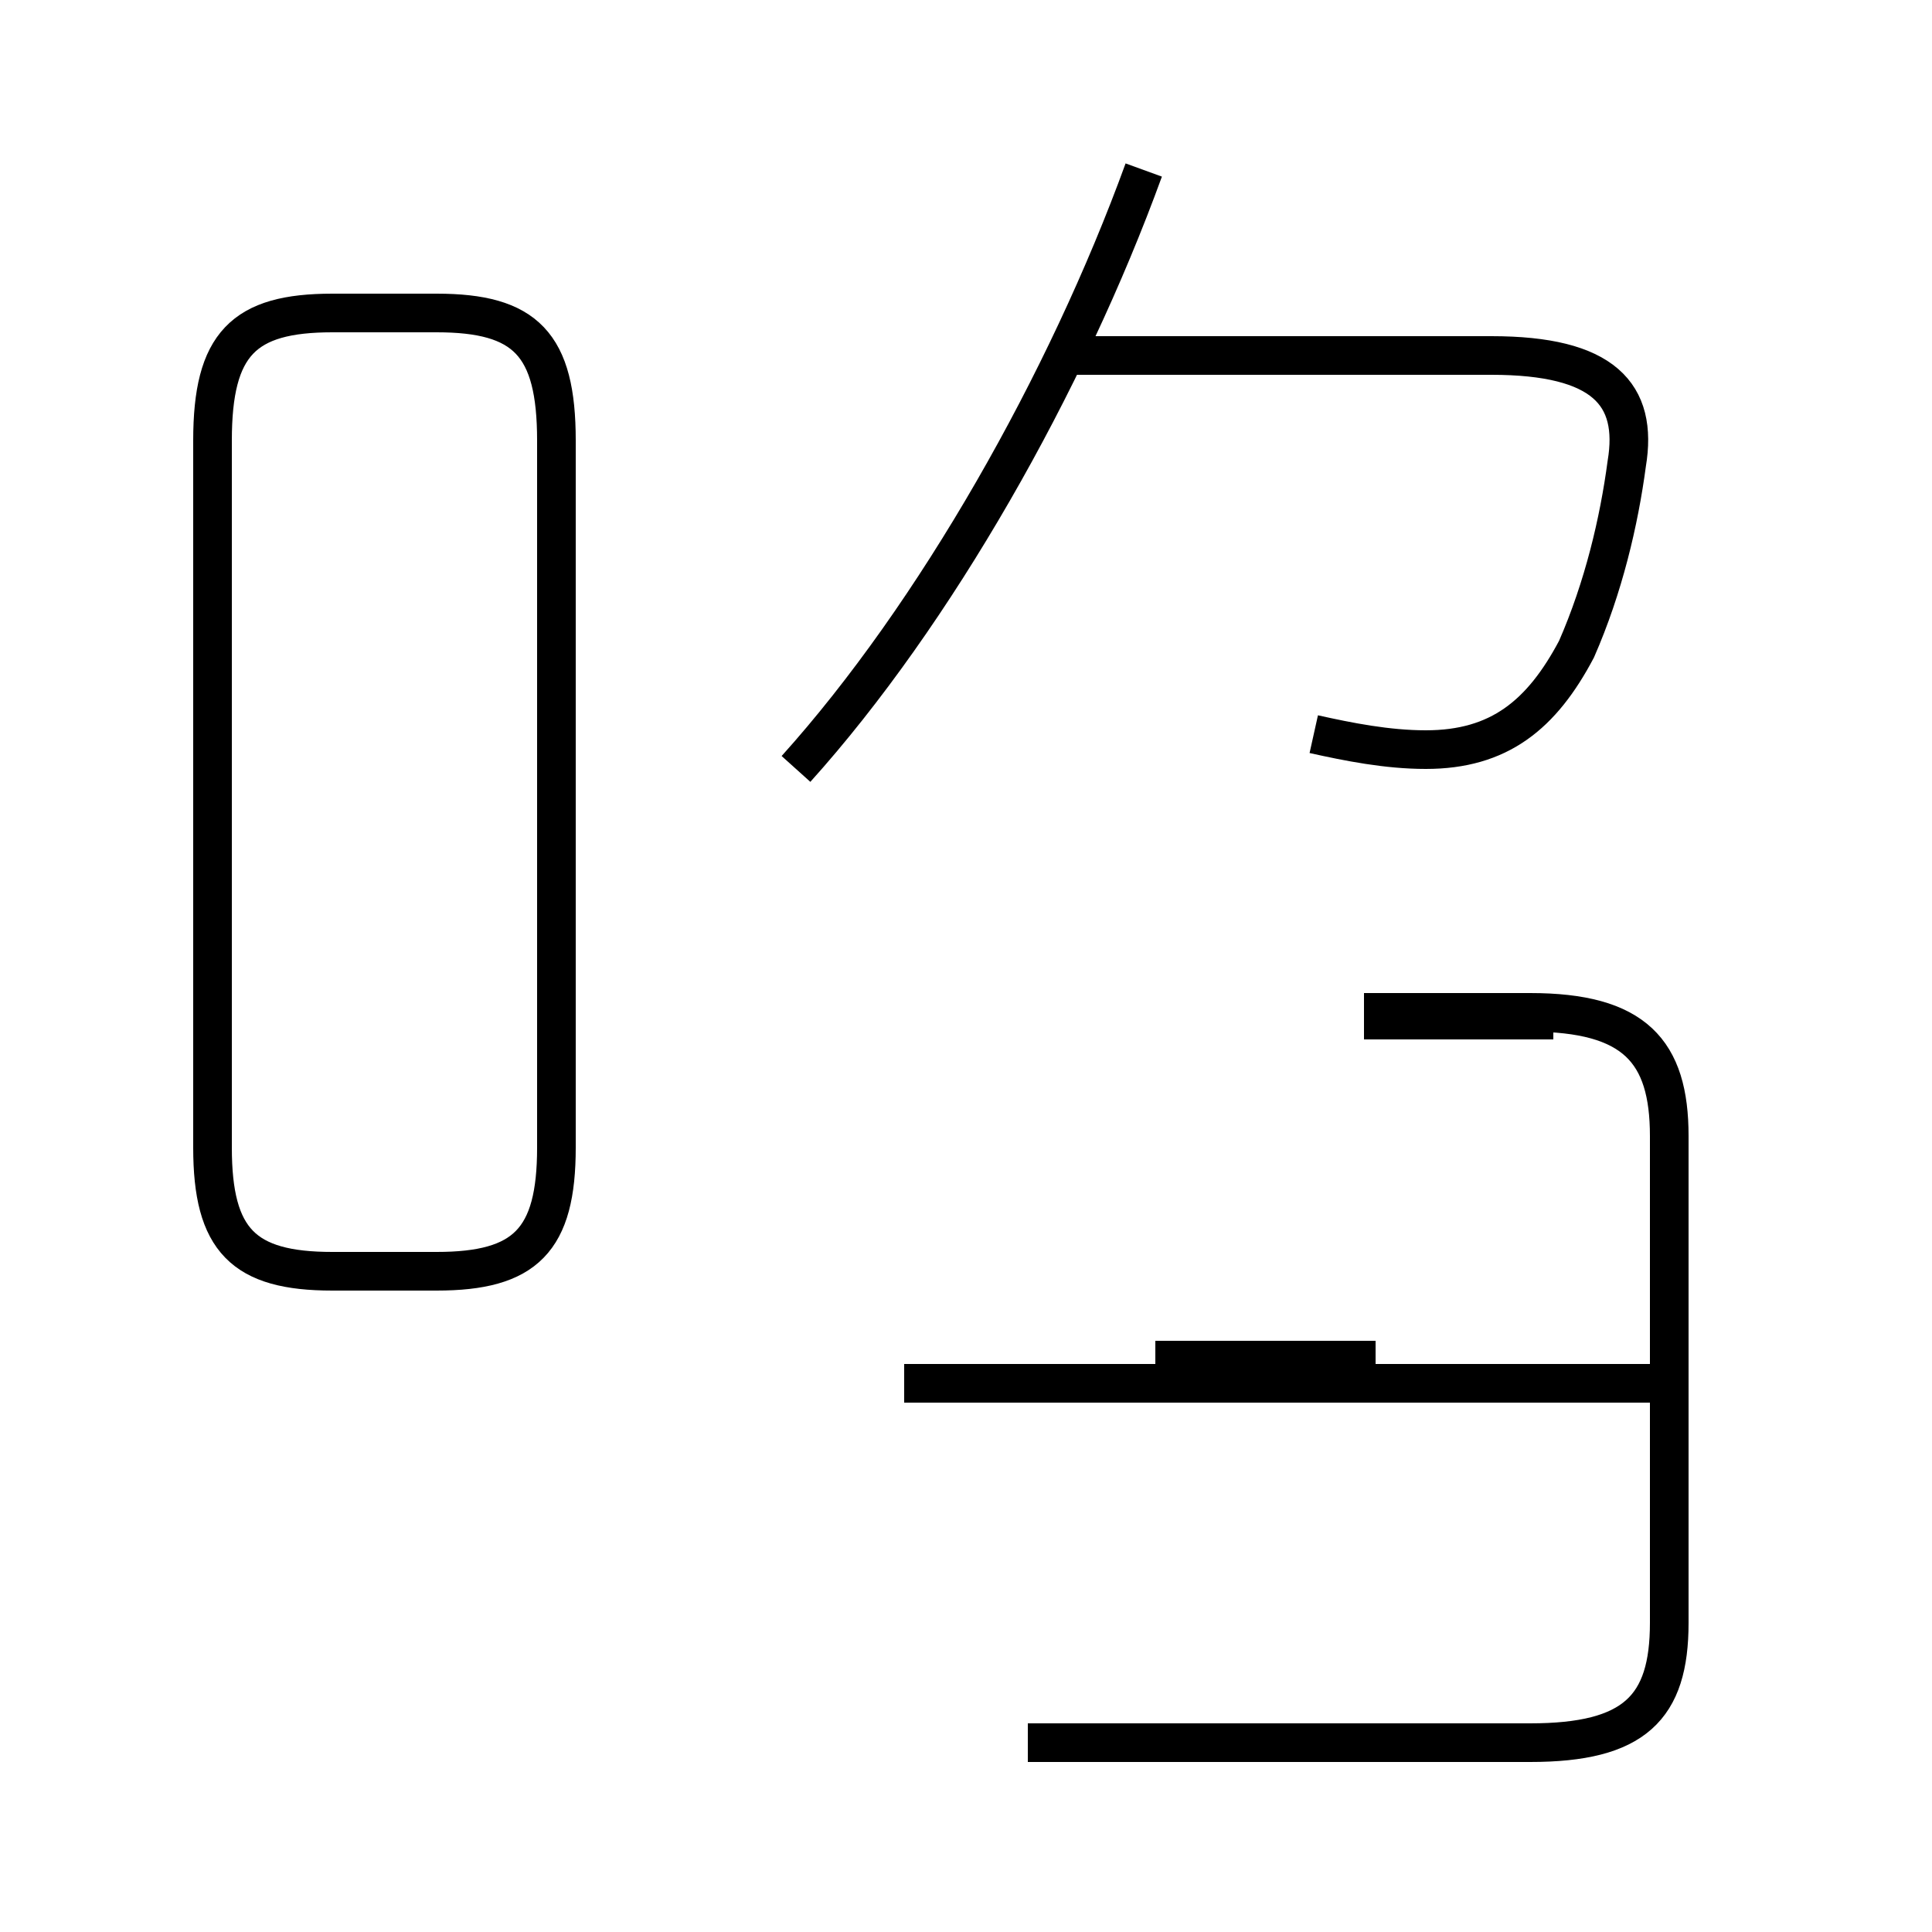 <?xml version='1.0' encoding='utf8'?>
<svg viewBox="0.0 -44.0 50.0 50.0" version="1.1" xmlns="http://www.w3.org/2000/svg">
<rect x="0.0" y="-44.0" width="50.0" height="50.0" fill="#808080" stroke="none"/>
<rect x="-1000" y="-1000" width="2000" height="2000" stroke="white" fill="white"/>
<g style="fill:none; stroke:#000000;  stroke-width:1">
<path d="M 8.6 11.1 L 11.3 11.1 C 13.6 11.1 14.4 11.9 14.4 14.3 L 14.4 32.6 C 14.4 35.1 13.6 35.9 11.3 35.9 L 8.6 35.9 C 6.3 35.9 5.5 35.1 5.5 32.6 L 5.5 14.3 C 5.5 11.9 6.3 11.1 8.6 11.1 Z M 34.0 25.0 C 34.9 24.8 35.9 24.6 36.9 24.6 C 38.8 24.6 39.9 25.5 40.8 27.2 C 41.5 28.8 41.9 30.5 42.1 32.0 C 42.4 33.8 41.5 34.8 38.6 34.8 L 27.6 34.8 M 20.6 24.1 C 24.2 28.1 27.6 34.1 29.6 39.6 M 29.9 8.8 L 35.6 8.8 M 40.2 17.6 L 35.3 17.6 M 26.6 -1.1 L 39.6 -1.1 C 42.3 -1.1 43.2 -0.2 43.2 2.0 L 43.2 14.6 C 43.2 16.8 42.3 17.8 39.6 17.8 L 35.3 17.8 M 42.9 8.2 L 23.4 8.2" transform="scale(1, -1)" />
</g>
</svg>